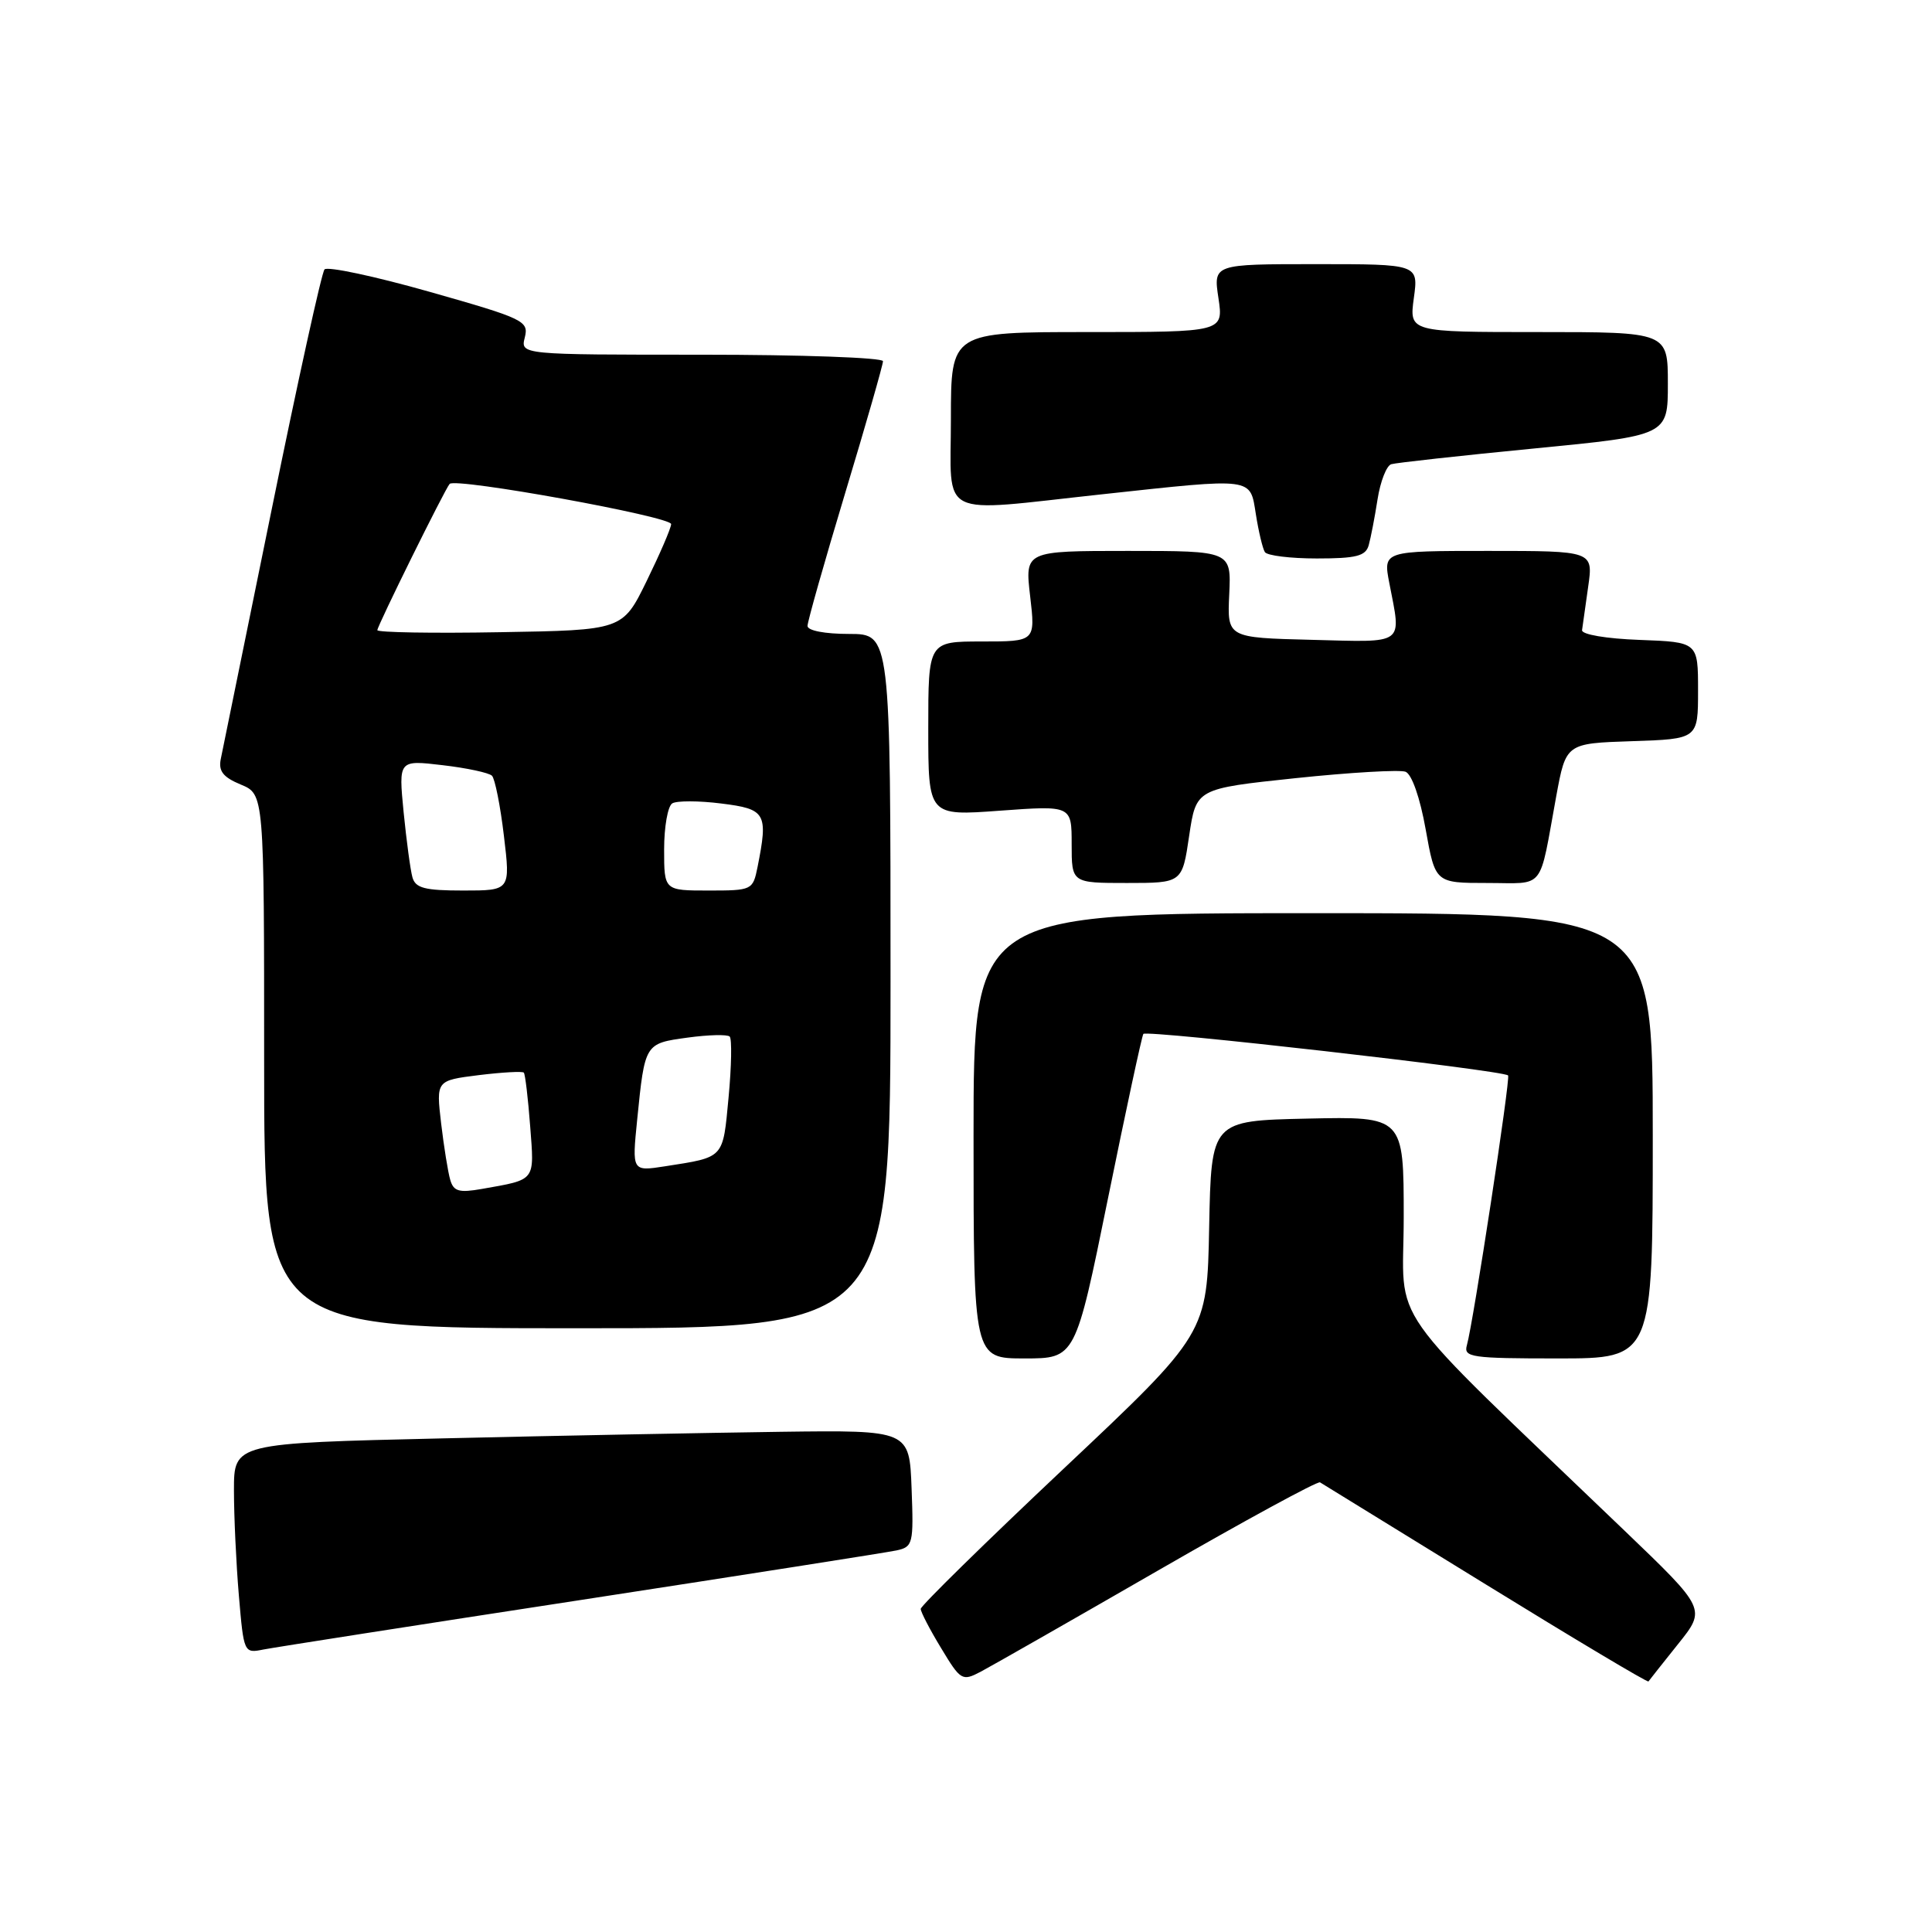 <?xml version="1.0" encoding="UTF-8" standalone="no"?>
<!DOCTYPE svg PUBLIC "-//W3C//DTD SVG 1.1//EN" "http://www.w3.org/Graphics/SVG/1.1/DTD/svg11.dtd" >
<svg xmlns="http://www.w3.org/2000/svg" xmlns:xlink="http://www.w3.org/1999/xlink" version="1.1" viewBox="0 0 256 256">
 <g >
 <path fill="currentColor"
d=" M 153.41 208.12 C 164.90 201.50 174.58 196.23 174.91 196.42 C 175.23 196.61 185.11 202.69 196.87 209.94 C 208.62 217.18 218.32 222.97 218.43 222.80 C 218.54 222.64 220.30 220.41 222.35 217.85 C 226.08 213.20 226.08 213.20 215.29 202.85 C 182.73 171.60 186.00 176.23 186.00 161.29 C 186.00 147.94 186.00 147.94 173.25 148.22 C 160.50 148.50 160.50 148.50 160.22 162.60 C 159.95 176.70 159.95 176.70 140.97 194.58 C 130.54 204.41 122.00 212.78 122.00 213.19 C 122.00 213.59 123.21 215.93 124.70 218.38 C 127.29 222.68 127.49 222.80 129.95 221.51 C 131.35 220.77 141.91 214.75 153.41 208.12 Z  M 77.00 212.00 C 98.72 208.66 117.53 205.71 118.79 205.44 C 120.97 204.97 121.07 204.57 120.79 197.22 C 120.50 189.50 120.50 189.50 103.50 189.72 C 94.15 189.85 74.01 190.23 58.75 190.59 C 31.00 191.23 31.00 191.23 31.00 197.46 C 31.00 200.89 31.29 207.16 31.65 211.40 C 32.30 219.03 32.32 219.09 34.90 218.57 C 36.33 218.29 55.27 215.33 77.00 212.00 Z  M 146.81 158.81 C 149.18 147.15 151.29 137.34 151.50 137.00 C 151.85 136.43 199.12 141.81 199.83 142.50 C 200.17 142.84 195.22 175.27 194.37 178.25 C 193.91 179.85 194.94 180.00 206.43 180.00 C 219.00 180.00 219.00 180.00 219.00 150.50 C 219.00 121.00 219.00 121.00 174.00 121.00 C 129.00 121.00 129.00 121.00 129.00 150.50 C 129.00 180.00 129.00 180.00 135.75 180.00 C 142.50 180.00 142.50 180.00 146.81 158.81 Z  M 118.00 130.00 C 118.00 84.00 118.00 84.00 112.50 84.00 C 109.30 84.00 107.00 83.56 107.00 82.94 C 107.00 82.36 109.25 74.42 112.00 65.30 C 114.75 56.19 117.00 48.34 117.00 47.86 C 117.00 47.39 106.19 47.00 92.98 47.00 C 68.96 47.00 68.96 47.00 69.54 44.71 C 70.08 42.53 69.45 42.22 56.90 38.66 C 49.64 36.60 43.38 35.27 43.00 35.70 C 42.62 36.14 39.47 50.45 36.00 67.50 C 32.52 84.55 29.49 99.44 29.25 100.59 C 28.93 102.18 29.57 102.99 31.91 103.96 C 35.00 105.24 35.00 105.24 35.00 140.62 C 35.00 176.00 35.00 176.00 76.50 176.00 C 118.00 176.00 118.00 176.00 118.00 130.00 Z  M 157.57 110.75 C 158.50 104.50 158.50 104.50 171.67 103.11 C 178.91 102.35 185.47 101.97 186.24 102.26 C 187.07 102.58 188.16 105.69 188.91 109.90 C 190.18 117.00 190.18 117.00 197.07 117.00 C 204.85 117.00 203.88 118.23 206.21 105.50 C 207.50 98.50 207.50 98.50 216.25 98.21 C 225.00 97.92 225.00 97.92 225.00 91.50 C 225.00 85.08 225.00 85.08 217.25 84.79 C 212.83 84.63 209.56 84.07 209.63 83.50 C 209.70 82.95 210.07 80.36 210.44 77.75 C 211.12 73.00 211.12 73.00 197.20 73.00 C 183.27 73.00 183.27 73.00 184.09 77.25 C 185.70 85.58 186.35 85.10 173.80 84.78 C 162.61 84.50 162.61 84.50 162.88 78.75 C 163.15 73.00 163.15 73.00 149.47 73.00 C 135.80 73.00 135.80 73.00 136.50 79.00 C 137.20 85.00 137.20 85.00 130.10 85.00 C 123.00 85.00 123.00 85.00 123.00 96.56 C 123.00 108.12 123.00 108.12 132.50 107.42 C 142.00 106.73 142.00 106.73 142.00 111.86 C 142.00 117.00 142.00 117.00 149.32 117.00 C 156.65 117.00 156.65 117.00 157.57 110.75 Z  M 181.36 72.25 C 181.63 71.29 182.16 68.56 182.53 66.18 C 182.90 63.80 183.72 61.70 184.35 61.51 C 184.98 61.32 193.49 60.38 203.25 59.43 C 221.00 57.70 221.00 57.70 221.00 50.85 C 221.00 44.00 221.00 44.00 203.86 44.00 C 186.73 44.00 186.73 44.00 187.34 39.50 C 187.96 35.00 187.96 35.00 174.37 35.00 C 160.77 35.00 160.77 35.00 161.45 39.50 C 162.12 44.00 162.12 44.00 144.06 44.00 C 126.00 44.00 126.00 44.00 126.00 55.50 C 126.00 68.92 123.93 67.89 146.00 65.50 C 166.31 63.30 165.62 63.21 166.41 68.15 C 166.77 70.44 167.31 72.69 167.60 73.15 C 167.88 73.62 170.99 74.00 174.49 74.00 C 179.71 74.00 180.96 73.68 181.36 72.25 Z  M 59.66 156.34 C 59.36 155.33 58.82 151.95 58.45 148.84 C 57.79 143.17 57.79 143.17 63.44 142.46 C 66.55 142.08 69.24 141.93 69.41 142.13 C 69.59 142.33 69.97 145.52 70.25 149.22 C 70.81 156.59 71.07 156.26 63.85 157.54 C 60.83 158.07 60.10 157.87 59.66 156.34 Z  M 84.43 148.36 C 85.45 138.23 85.43 138.27 91.10 137.49 C 93.87 137.11 96.38 137.05 96.69 137.35 C 96.99 137.66 96.93 141.29 96.54 145.41 C 95.77 153.59 96.04 153.30 88.12 154.54 C 83.74 155.22 83.74 155.22 84.43 148.36 Z  M 54.65 116.25 C 54.38 115.29 53.86 111.40 53.48 107.60 C 52.81 100.70 52.81 100.70 58.64 101.39 C 61.85 101.76 64.80 102.40 65.19 102.79 C 65.58 103.18 66.30 106.77 66.77 110.75 C 67.64 118.00 67.64 118.00 61.39 118.00 C 56.28 118.00 55.05 117.68 54.65 116.25 Z  M 88.00 112.56 C 88.00 109.57 88.48 106.82 89.08 106.45 C 89.67 106.09 92.59 106.09 95.58 106.47 C 101.49 107.20 101.80 107.75 100.38 114.88 C 99.76 117.95 99.66 118.00 93.88 118.00 C 88.00 118.00 88.00 118.00 88.00 112.56 Z  M 50.00 83.50 C 50.00 82.93 58.97 64.78 59.58 64.12 C 60.36 63.26 89.00 68.46 88.93 69.45 C 88.90 70.03 87.43 73.42 85.68 77.00 C 82.50 83.50 82.50 83.50 66.25 83.77 C 57.31 83.93 50.00 83.80 50.00 83.50 Z "/>
</g>
</svg>